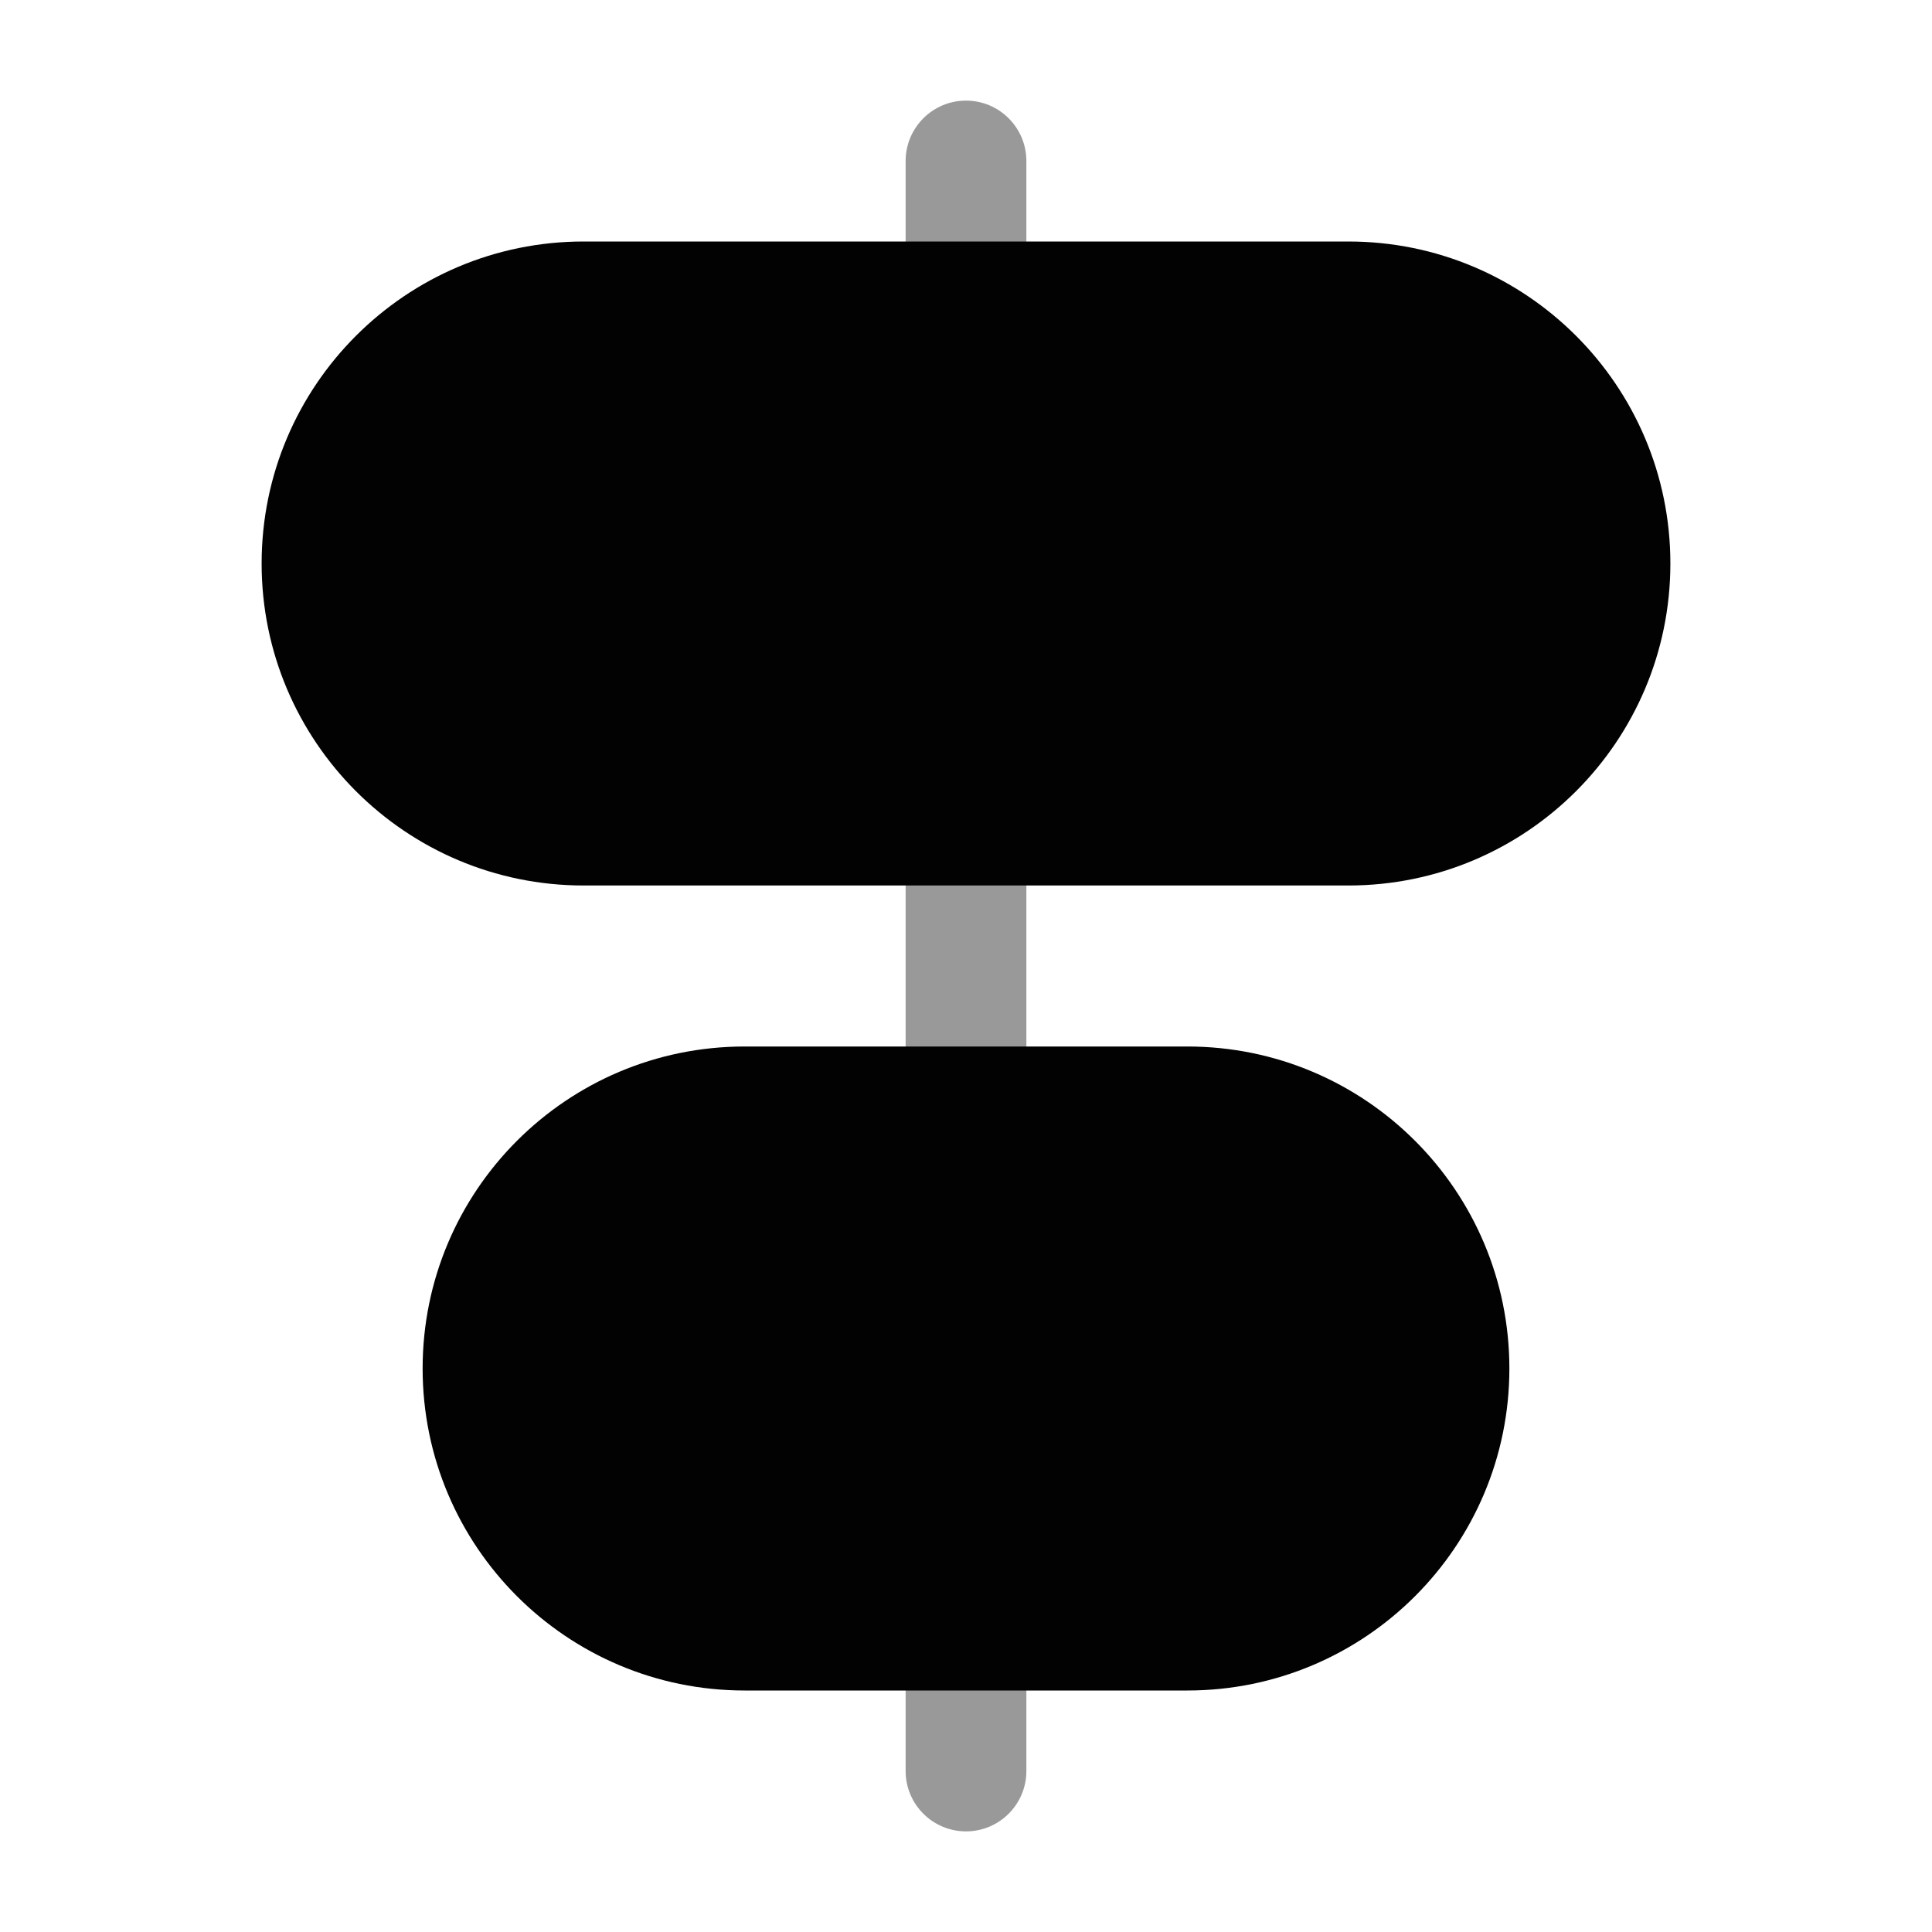 <svg width="24" height="24" viewBox="0 0 24 24" fill="none" xmlns="http://www.w3.org/2000/svg">
<path opacity="0.4" fill-rule="evenodd" clip-rule="evenodd" d="M12 1.25C12.414 1.25 12.75 1.586 12.75 2L12.75 4C12.75 4.414 12.414 4.75 12 4.75C11.586 4.75 11.25 4.414 11.25 4L11.25 2C11.25 1.586 11.586 1.25 12 1.25Z" fill="#020203"/>
<path opacity="0.4" fill-rule="evenodd" clip-rule="evenodd" d="M12 19.25C12.414 19.25 12.75 19.586 12.75 20L12.75 22C12.75 22.414 12.414 22.75 12 22.75C11.586 22.75 11.25 22.414 11.25 22L11.25 20C11.25 19.586 11.586 19.25 12 19.25Z" fill="#020203"/>
<path opacity="0.4" fill-rule="evenodd" clip-rule="evenodd" d="M12 9.25C12.414 9.25 12.75 9.586 12.75 10L12.75 14C12.75 14.414 12.414 14.75 12 14.75C11.586 14.75 11.25 14.414 11.25 14L11.25 10C11.25 9.586 11.586 9.25 12 9.25Z" fill="#020203"/>
<path d="M5.25 17C5.25 14.791 7.041 13 9.25 13H14.75C16.959 13 18.75 14.791 18.75 17C18.75 19.209 16.959 21 14.75 21H9.25C7.041 21 5.25 19.209 5.25 17Z" fill="#020203"/>
<path d="M3.25 7C3.25 4.791 5.041 3 7.25 3H16.75C18.959 3 20.75 4.791 20.75 7C20.75 9.209 18.959 11 16.75 11H7.25C5.041 11 3.25 9.209 3.25 7Z" fill="#020203"/>
</svg>
